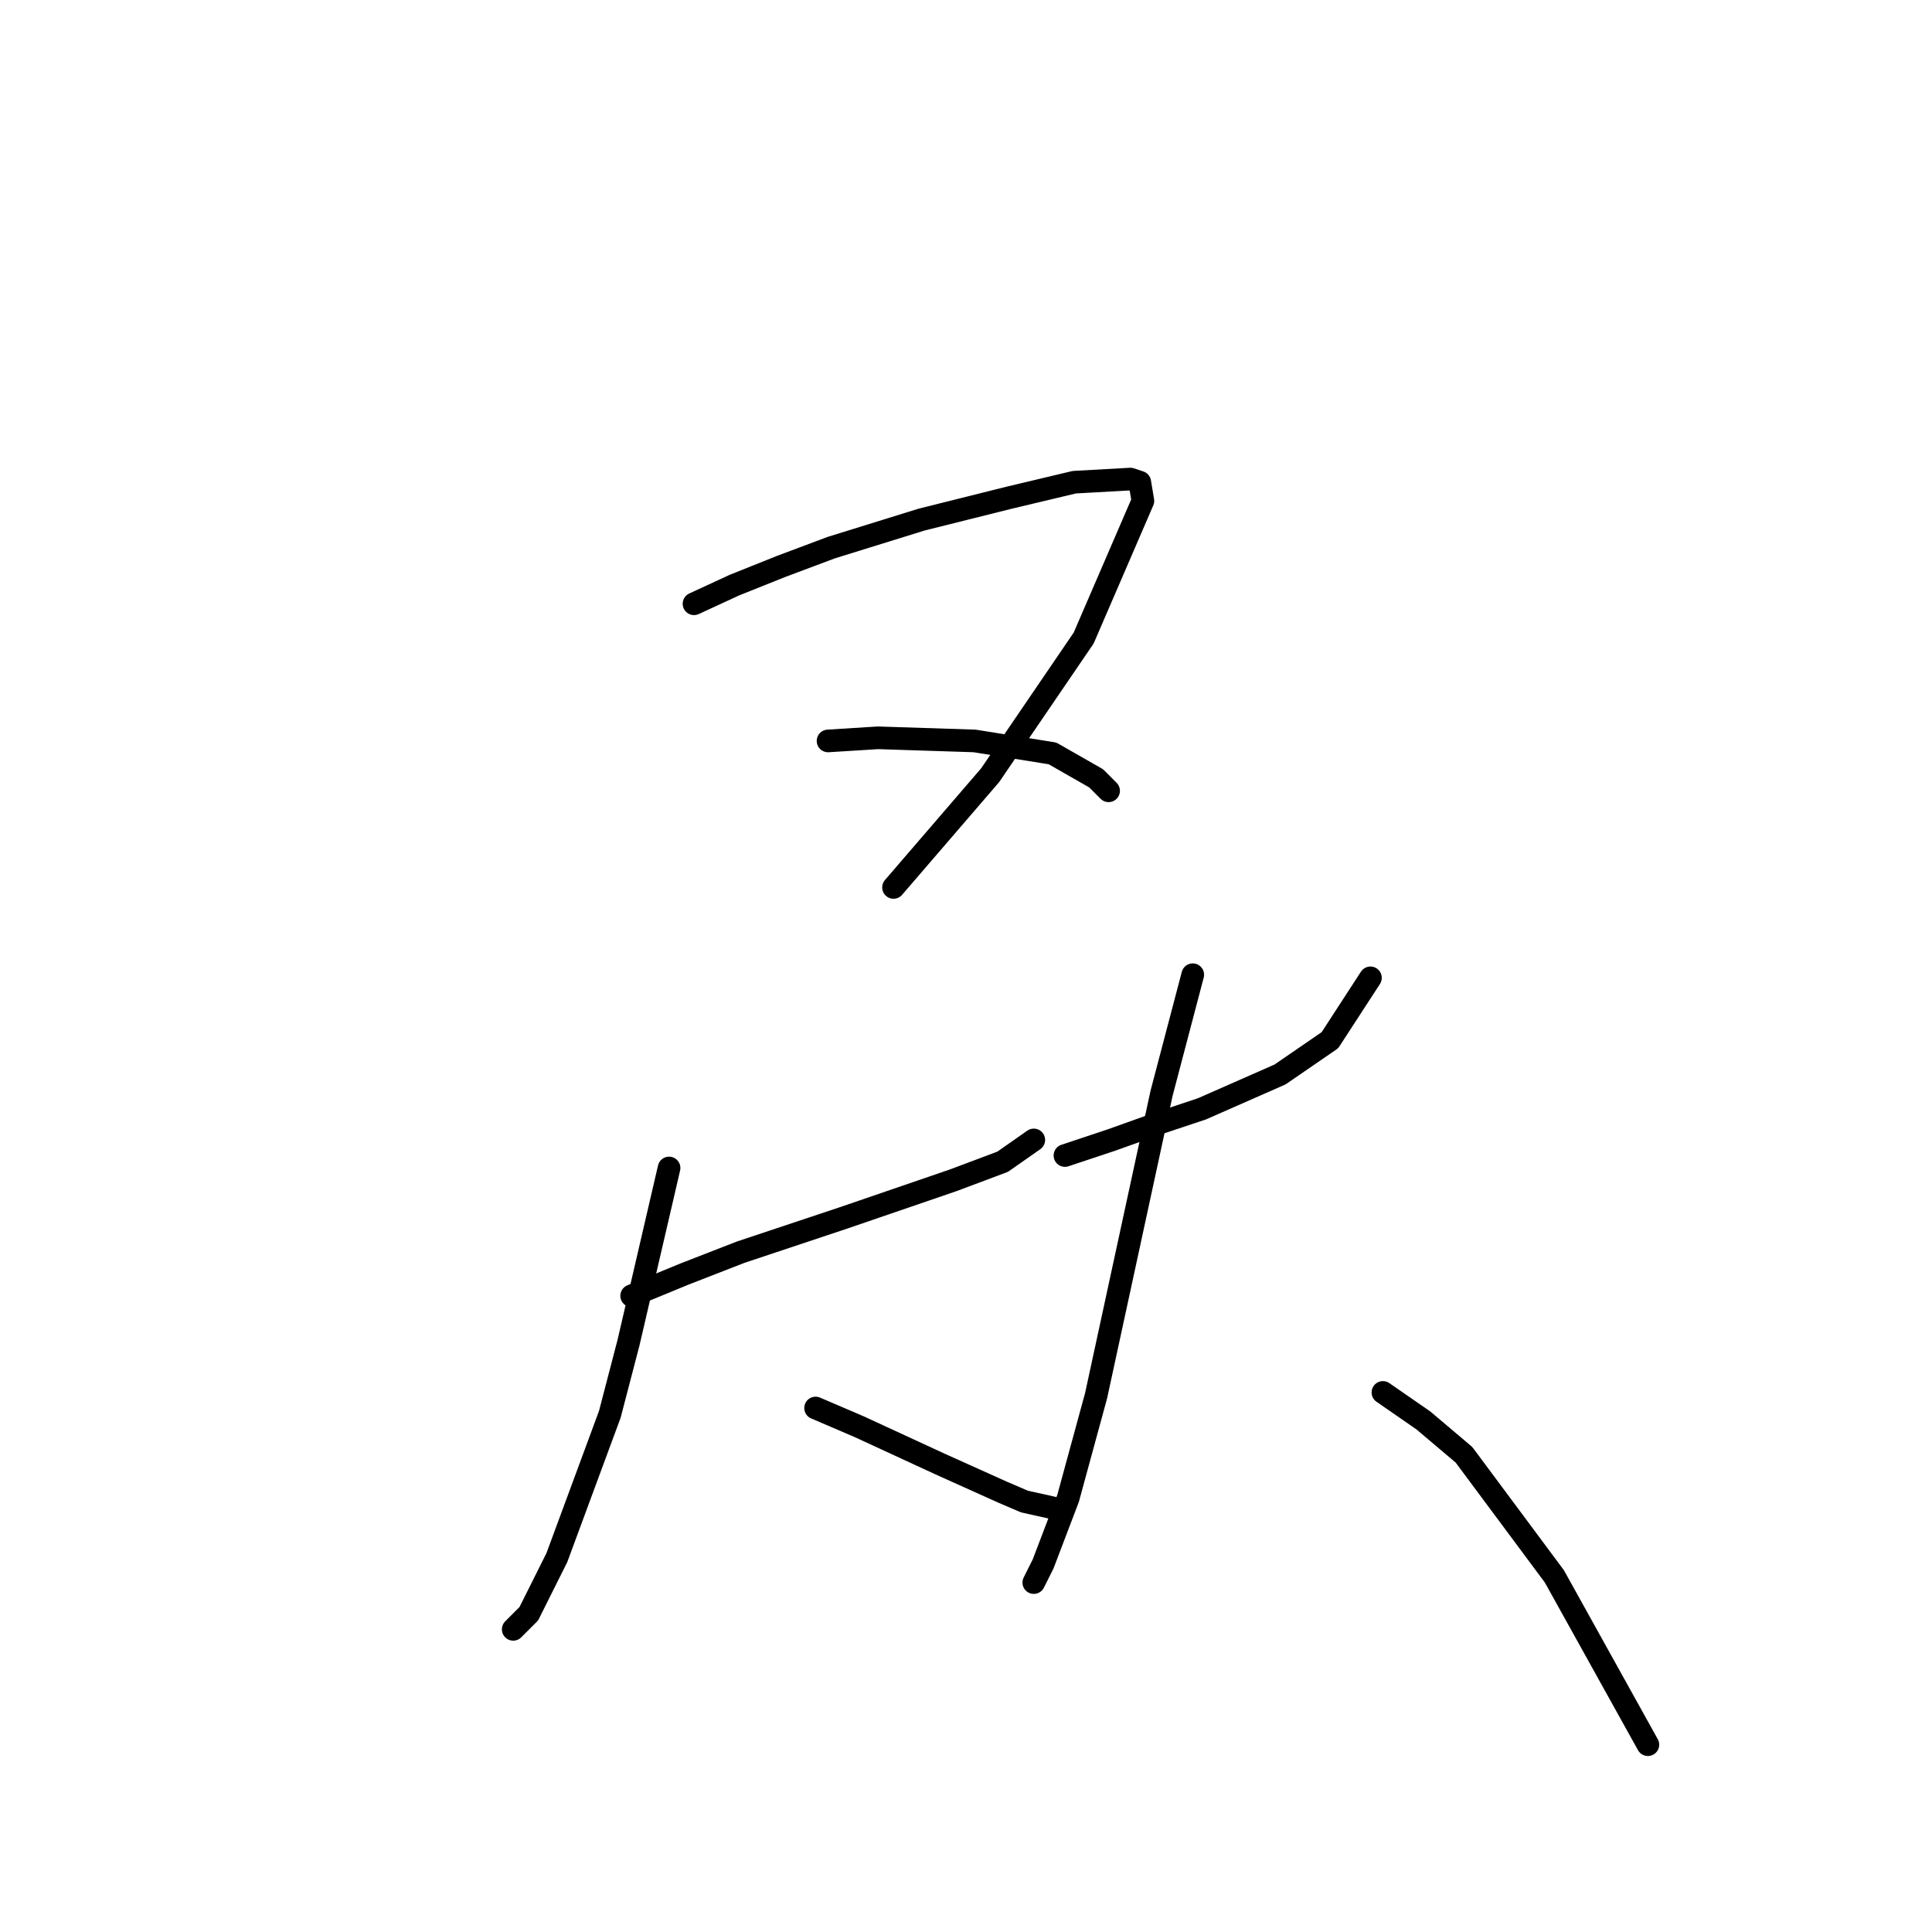 <?xml version="1.0" standalone="no"?>
    <svg width="256" height="256" xmlns="http://www.w3.org/2000/svg" version="1.1">
    <polyline stroke="black" stroke-width="3" stroke-linecap="round" fill="transparent" stroke-linejoin="round" points="91.959 80.003 97.329 77.524 103.525 75.046 110.134 72.568 122.112 68.85 133.677 65.959 142.352 63.894 149.786 63.48 151.026 63.894 151.439 66.372 143.591 84.546 131.199 102.72 118.395 117.59 118.395 117.59 " />
        <polyline stroke="black" stroke-width="3" stroke-linecap="round" fill="transparent" stroke-linejoin="round" points="109.721 98.177 116.329 97.764 129.134 98.177 139.46 99.829 145.243 103.133 146.895 104.786 146.895 104.786 " />
        <polyline stroke="black" stroke-width="3" stroke-linecap="round" fill="transparent" stroke-linejoin="round" points="83.698 171.7 90.72 168.808 98.155 165.917 111.786 161.373 126.243 156.417 132.851 153.939 136.982 151.047 136.982 151.047 " />
        <polyline stroke="black" stroke-width="3" stroke-linecap="round" fill="transparent" stroke-linejoin="round" points="88.655 154.765 83.285 177.895 80.807 187.396 73.785 206.396 70.068 213.831 68.003 215.896 68.003 215.896 " />
        <polyline stroke="black" stroke-width="3" stroke-linecap="round" fill="transparent" stroke-linejoin="round" points="108.068 186.569 113.851 189.048 119.221 191.526 124.59 194.004 132.851 197.722 135.743 198.961 139.46 199.787 139.46 199.787 " />
        <polyline stroke="black" stroke-width="3" stroke-linecap="round" fill="transparent" stroke-linejoin="round" points="141.112 153.112 147.308 151.047 153.091 148.982 159.287 146.917 169.613 142.373 176.222 137.83 181.591 129.569 181.591 129.569 " />
        <polyline stroke="black" stroke-width="3" stroke-linecap="round" fill="transparent" stroke-linejoin="round" points="158.047 129.155 153.917 144.851 145.243 184.917 141.525 198.548 138.221 207.222 136.982 209.7 136.982 209.7 " />
        <polyline stroke="black" stroke-width="3" stroke-linecap="round" fill="transparent" stroke-linejoin="round" points="183.244 184.504 188.613 188.222 193.983 192.765 205.961 208.874 218.353 231.179 218.353 231.179 " />
        </svg>